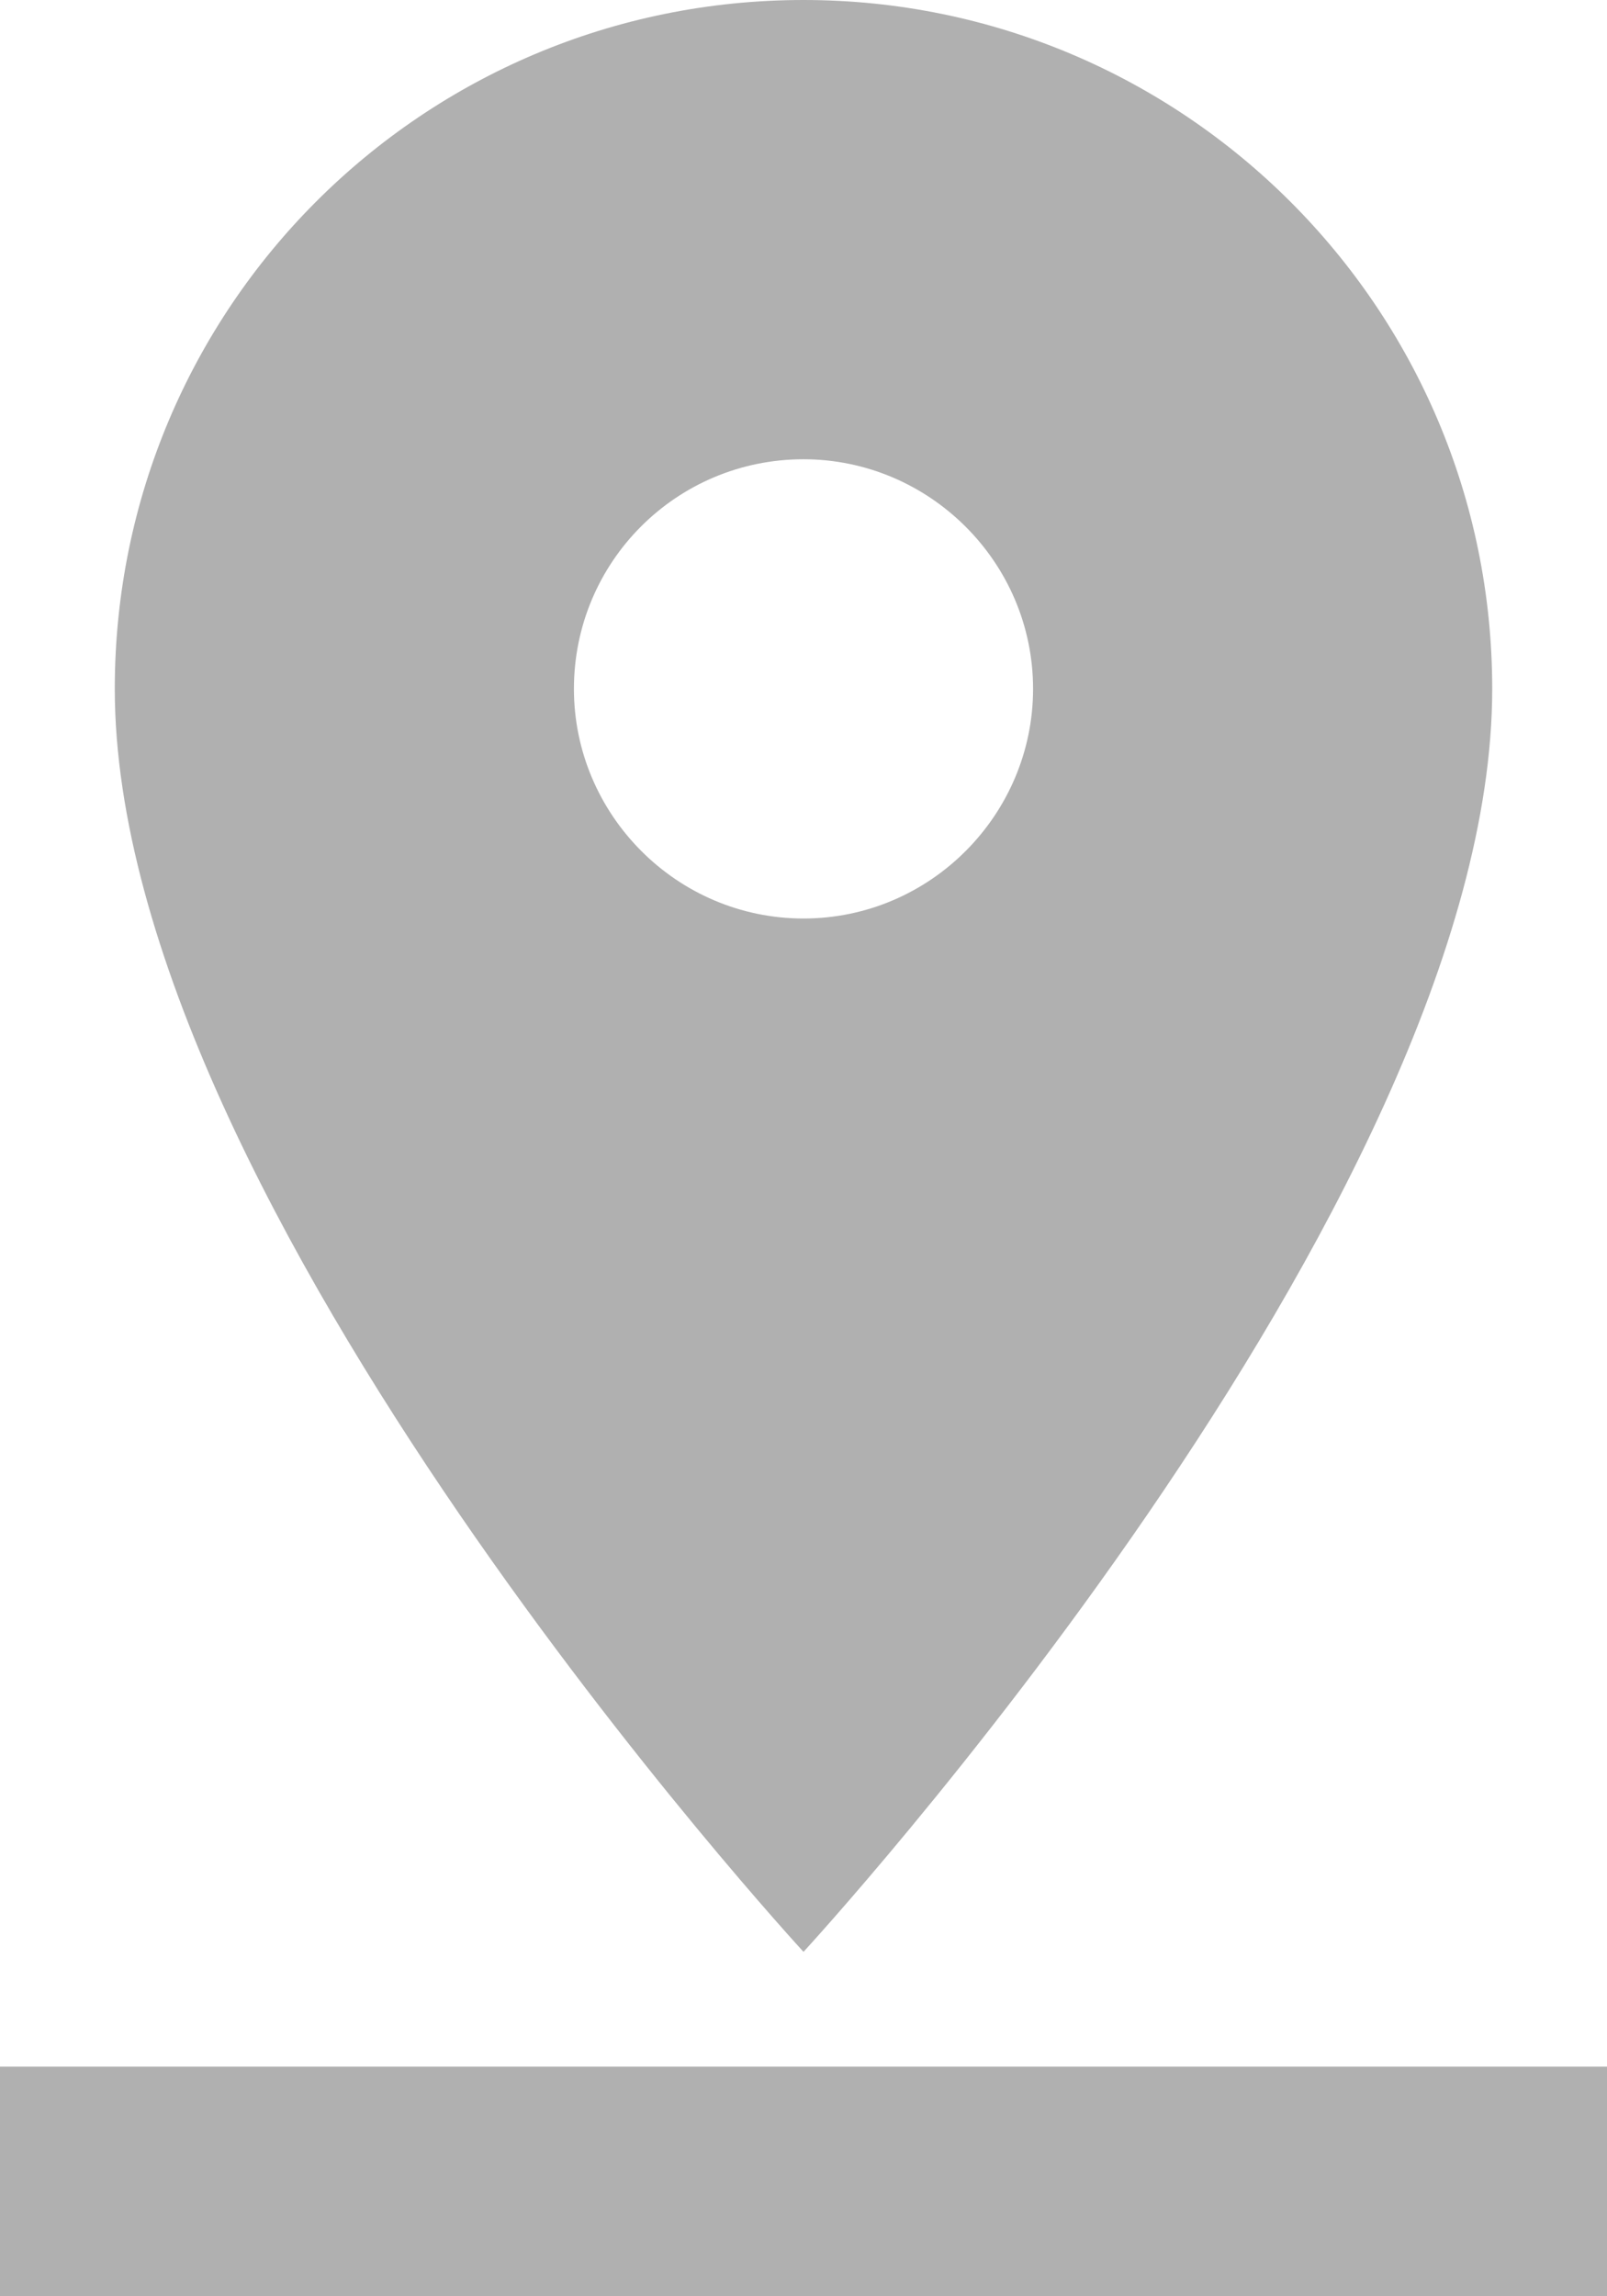 <svg width="10.5" height="15" viewBox="0 0 10.5 15" fill="none" xmlns="http://www.w3.org/2000/svg" xmlns:xlink="http://www.w3.org/1999/xlink">
	<desc>
			Created with Pixso.
	</desc>
	<defs/>
	<path id="Vector" d="M9.75 4.5C9.75 2.01 7.73 0 5.25 0C2.76 0 0.75 2.01 0.75 4.5C0.75 7.87 5.25 12.75 5.25 12.75C5.25 12.75 9.75 7.87 9.75 4.5ZM3.75 4.5C3.75 3.67 4.42 3 5.25 3C6.07 3 6.75 3.67 6.75 4.5C6.75 5.32 6.08 6 5.25 6C4.42 6 3.75 5.32 3.75 4.5ZM0 13.5L0 15L10.5 15L10.5 13.5L0 13.5Z" fill="#B0B0B0" fill-opacity="1" fill-rule="nonzero"/>
</svg>
